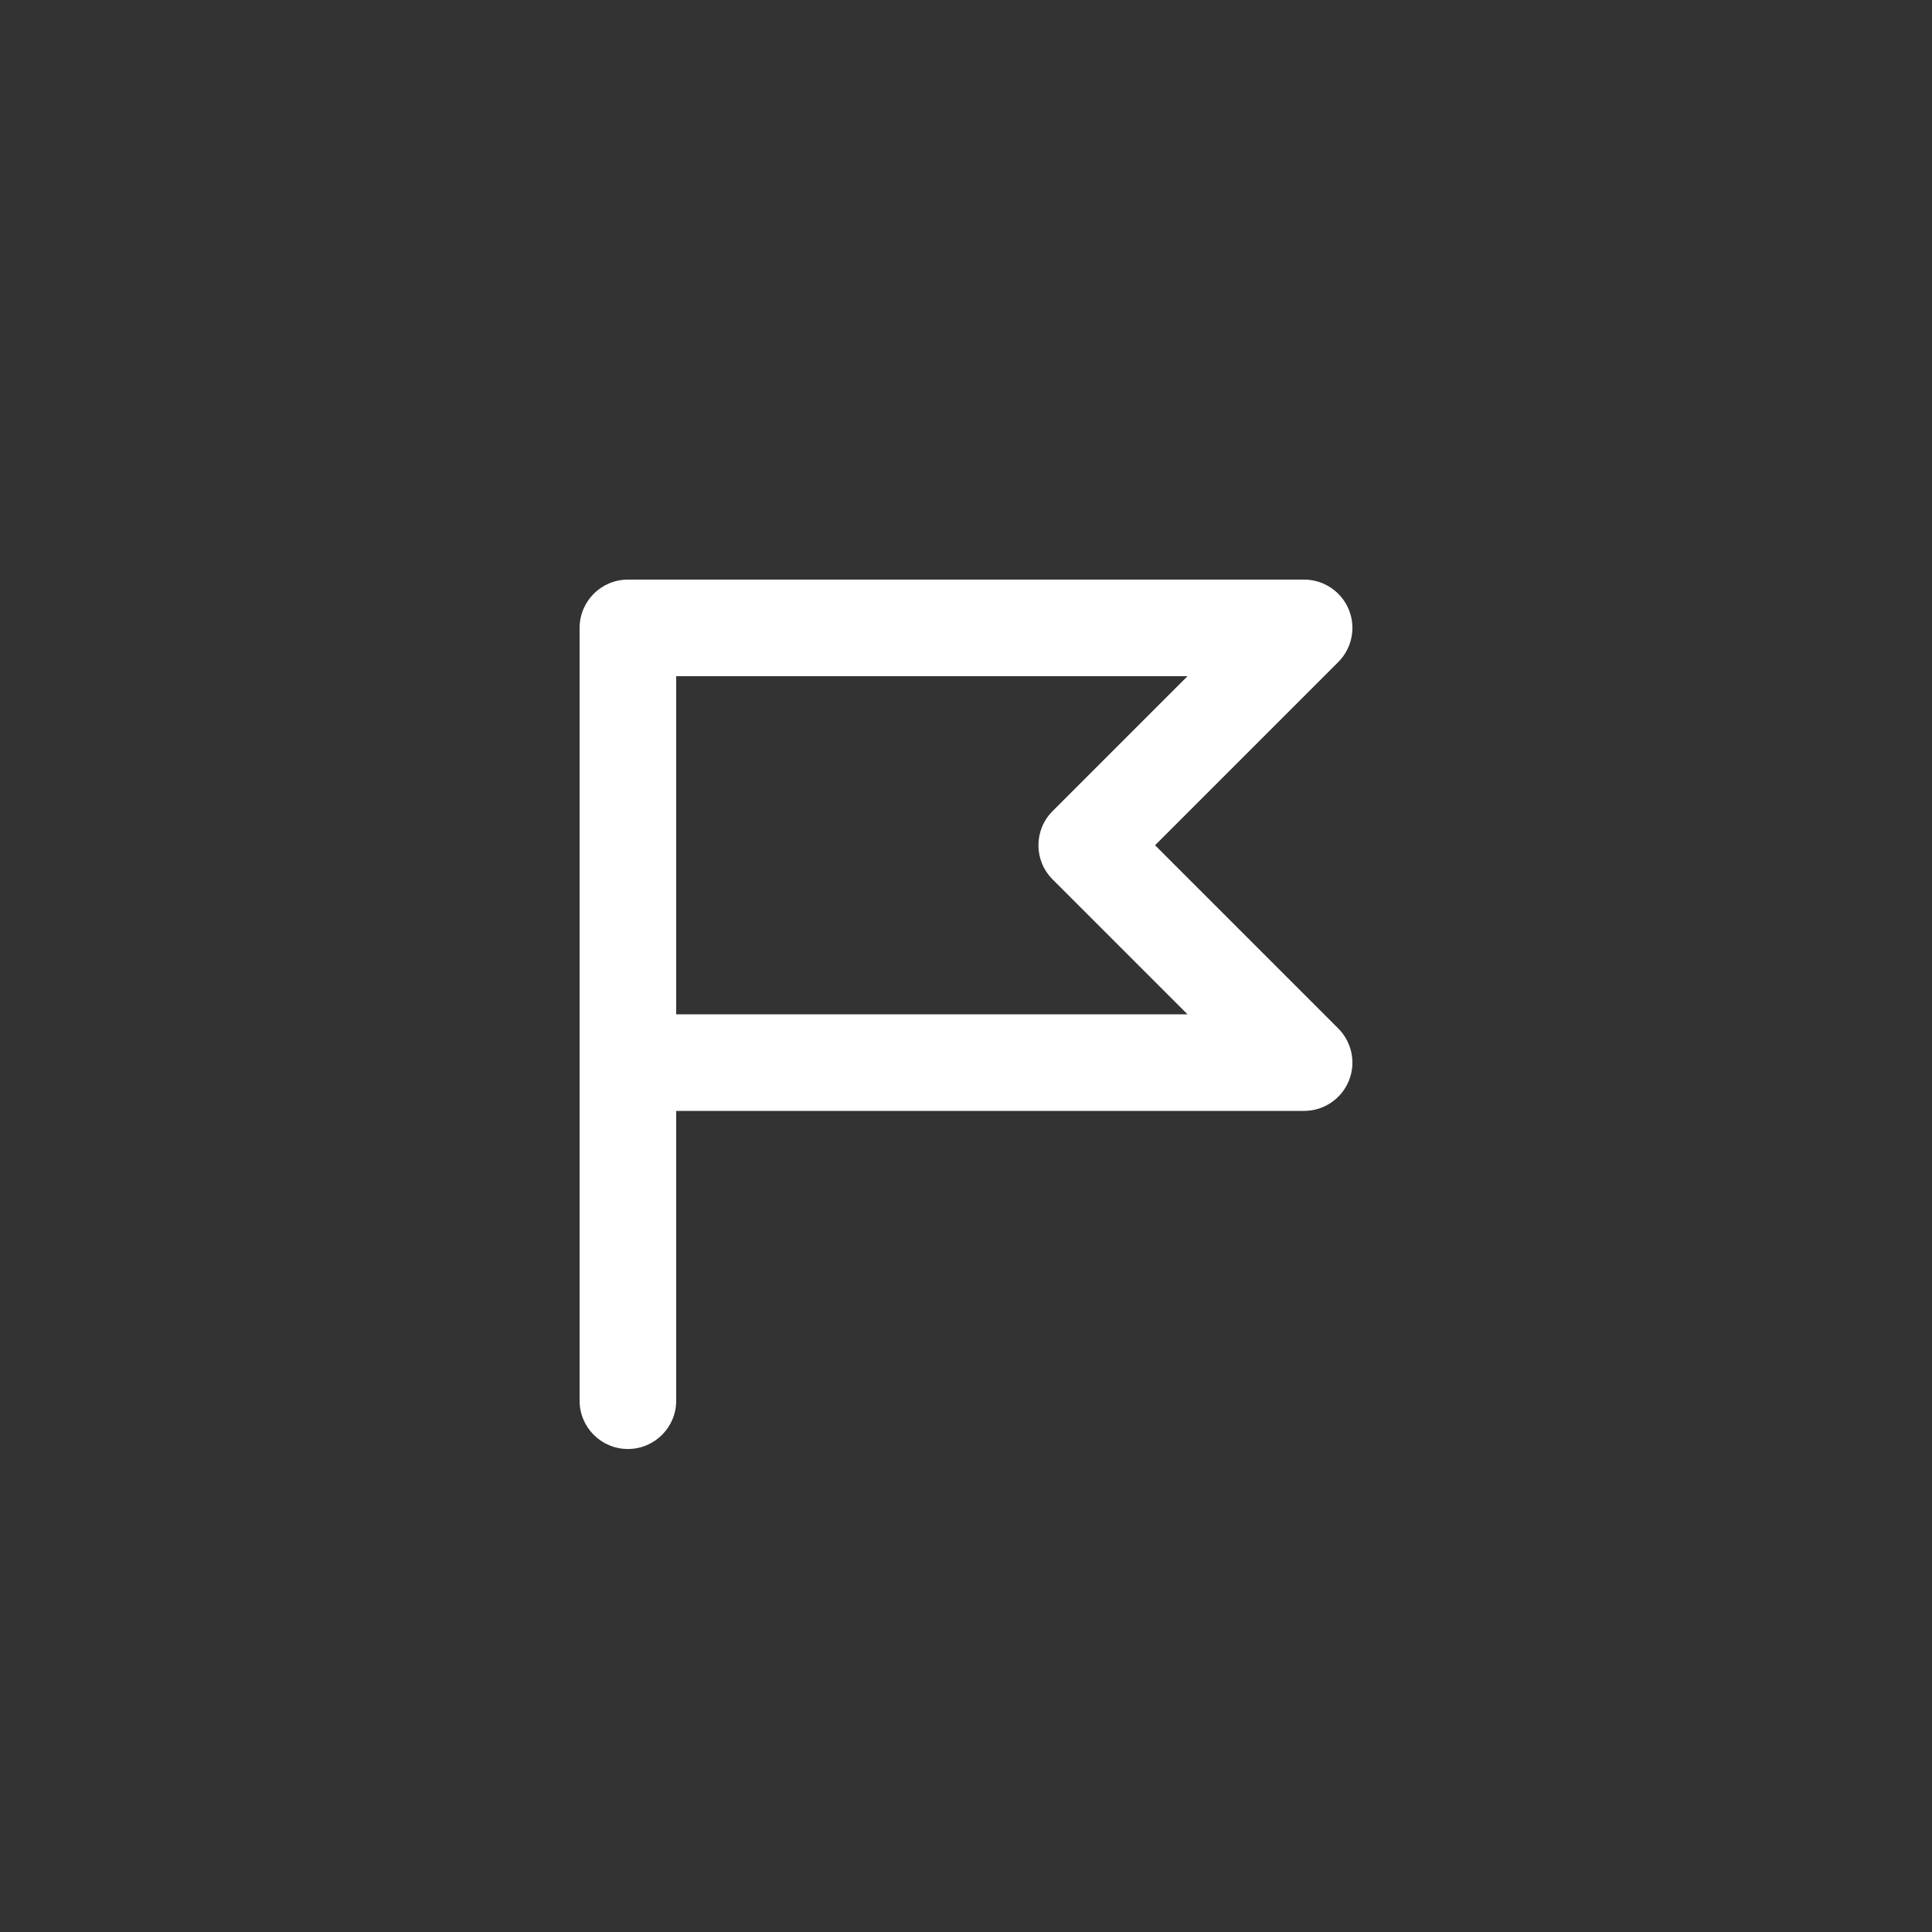 <svg width="40" height="40" viewBox="0 0 40 40" fill="none" xmlns="http://www.w3.org/2000/svg">
<rect x="0" y="0" width="40" height="40" fill="#333333" stroke="none"/>
<path fill-rule="evenodd" clip-rule="evenodd" d="M12 13C12 12.448 12.448 12 13 12H27C27.404 12 27.769 12.244 27.924 12.617C28.079 12.991 27.993 13.421 27.707 13.707L23.914 17.5L27.707 21.293C27.993 21.579 28.079 22.009 27.924 22.383C27.769 22.756 27.404 23 27 23H14V29C14 29.552 13.552 30 13 30C12.448 30 12 29.552 12 29V22V13ZM14 21H24.586L21.793 18.207C21.402 17.817 21.402 17.183 21.793 16.793L24.586 14H14V21Z" fill="white"/>
</svg>
